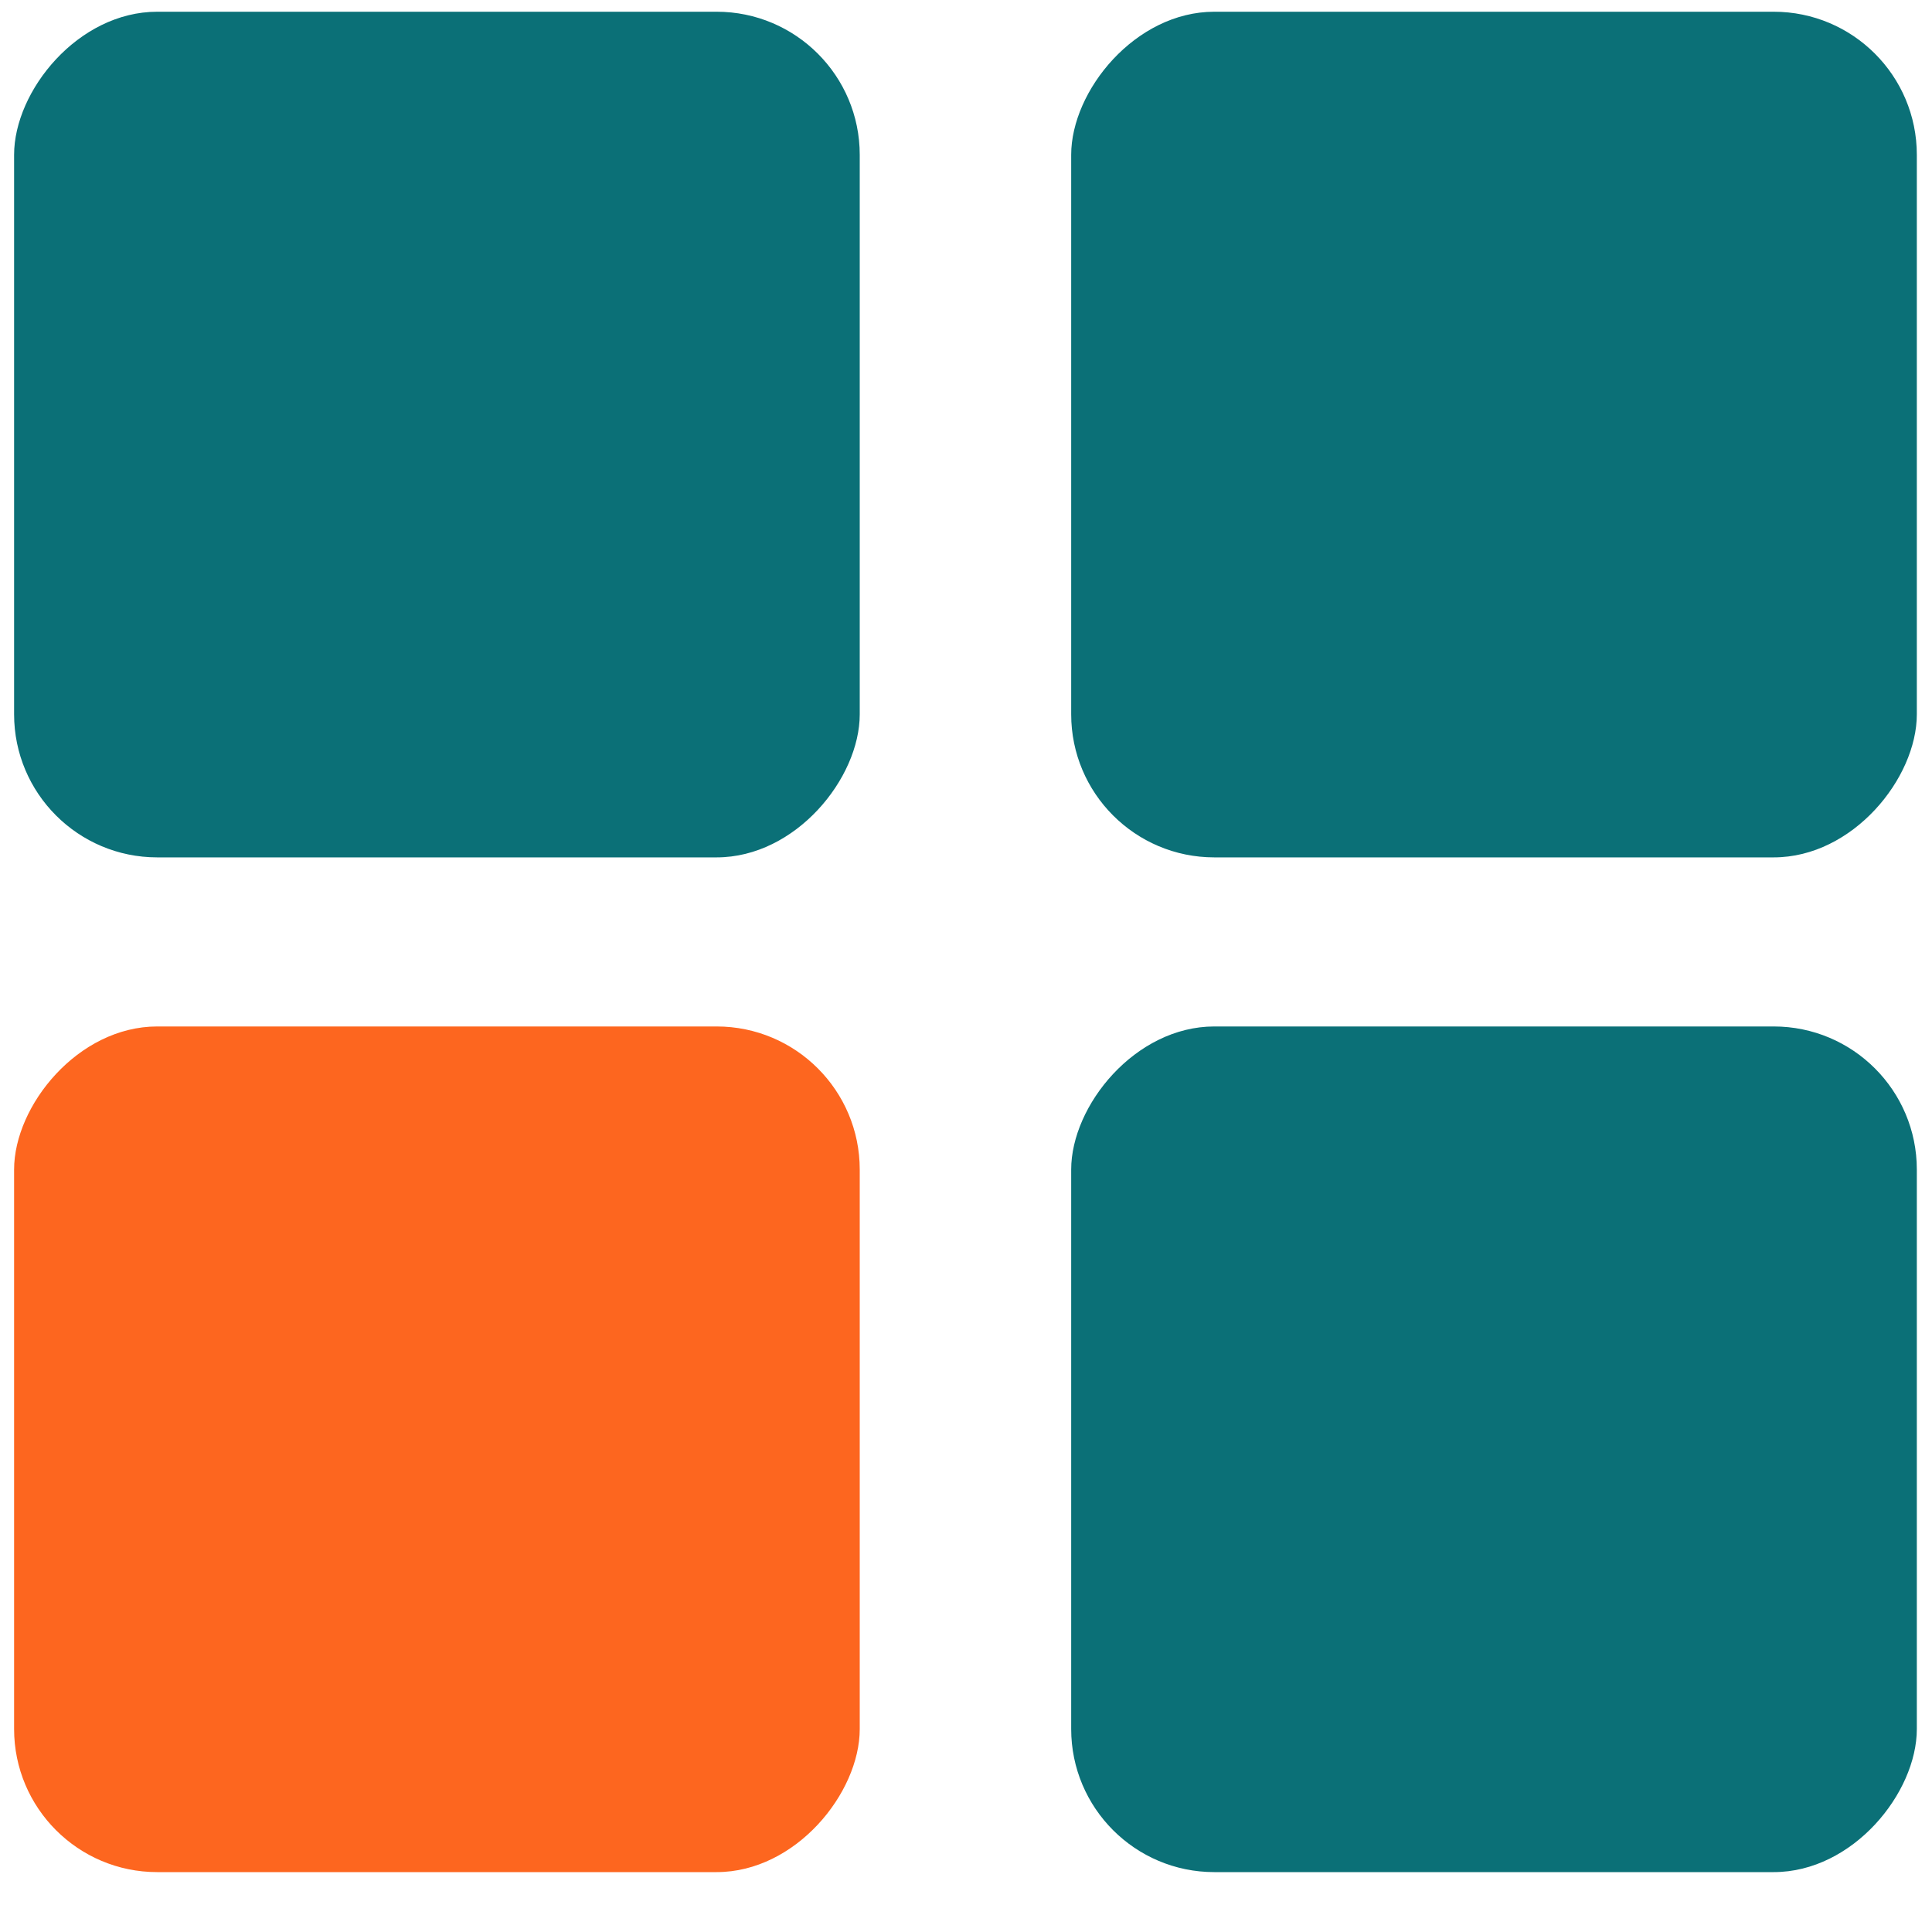 <svg width="27" height="27" viewBox="0 0 27 27" fill="none" xmlns="http://www.w3.org/2000/svg">
<rect width="11.818" height="11.818" rx="2" transform="matrix(-1 0 0 1 26.788 0.164)" fill="#0B7077"/>
<rect width="11.818" height="11.818" rx="2" transform="matrix(-1 0 0 1 26.788 14.345)" fill="#0B7077"/>
<rect width="11.818" height="11.818" rx="2" transform="matrix(-1 0 0 1 12.015 0.164)" fill="#0B7077"/>
<rect width="11.818" height="11.818" rx="2" transform="matrix(-1 0 0 1 12.015 14.345)" fill="#FD661F"/>
</svg>
